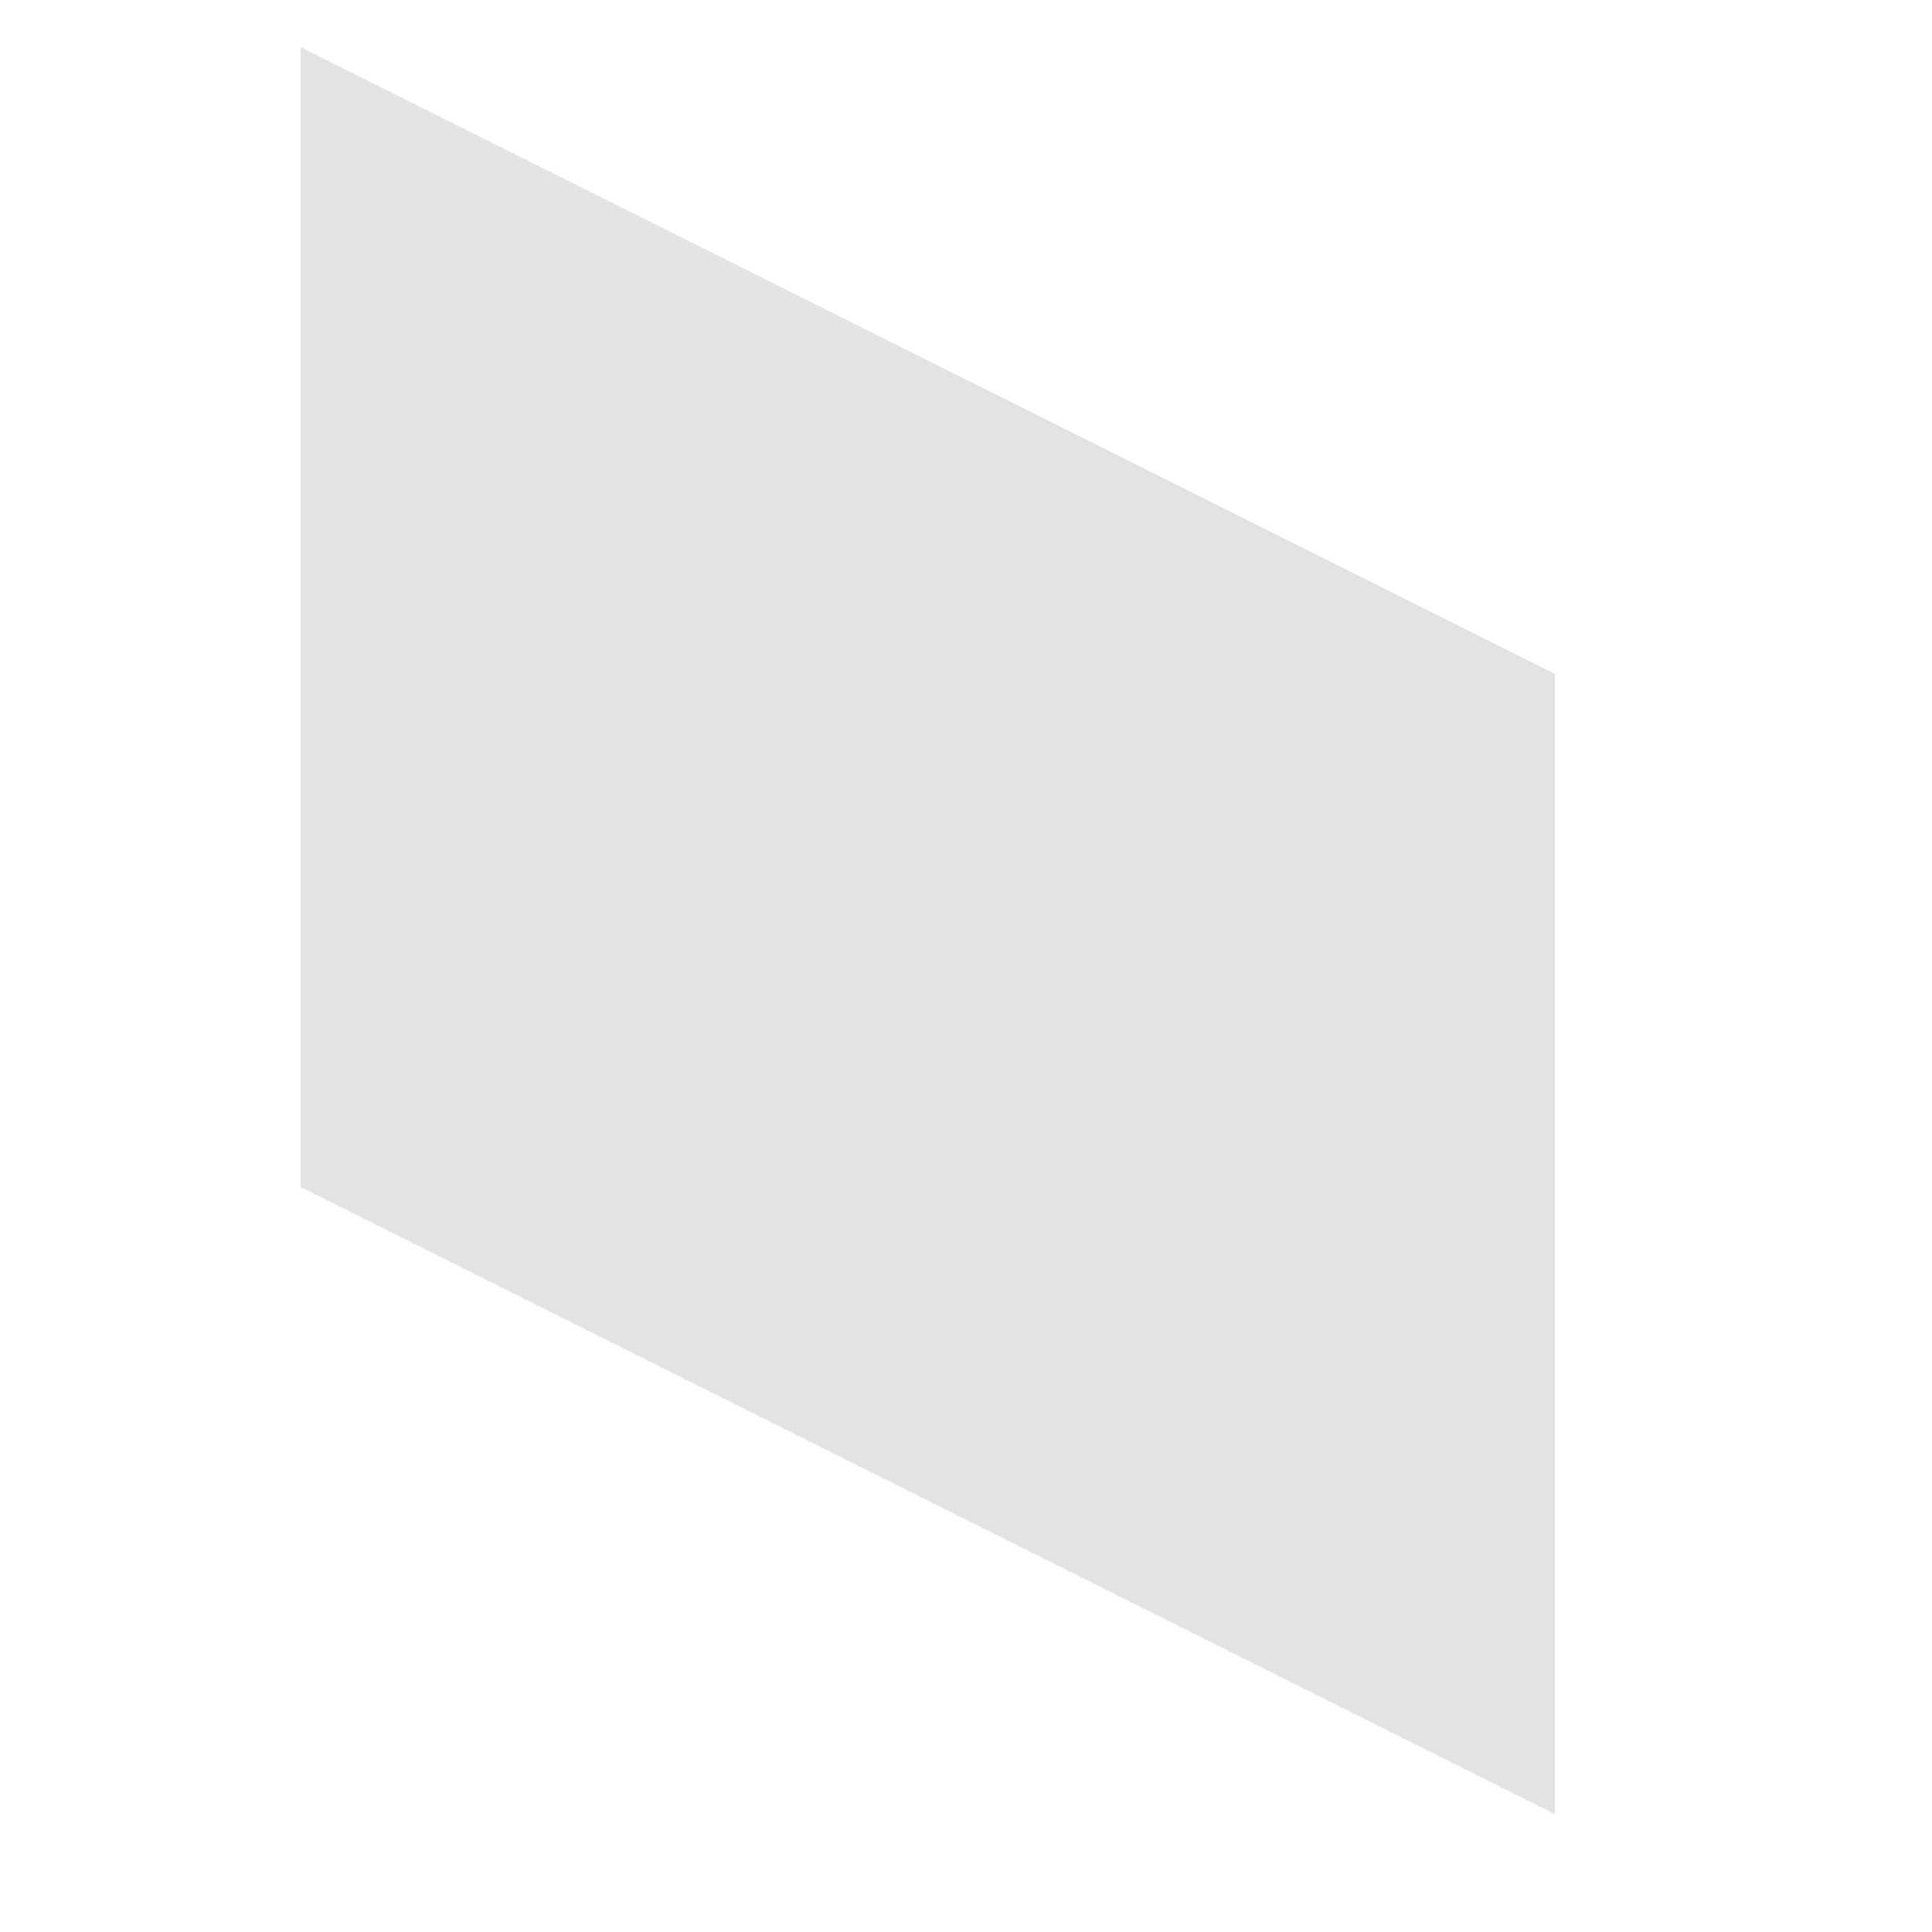 <?xml version="1.0" encoding="UTF-8" standalone="no"?><svg width='5' height='5' viewBox='0 0 5 5' fill='none' xmlns='http://www.w3.org/2000/svg'>
<path opacity='0.11' d='M4.024 4.695L0.778 3.072V0.122L4.024 1.744V4.695Z' fill='black'/>
</svg>
